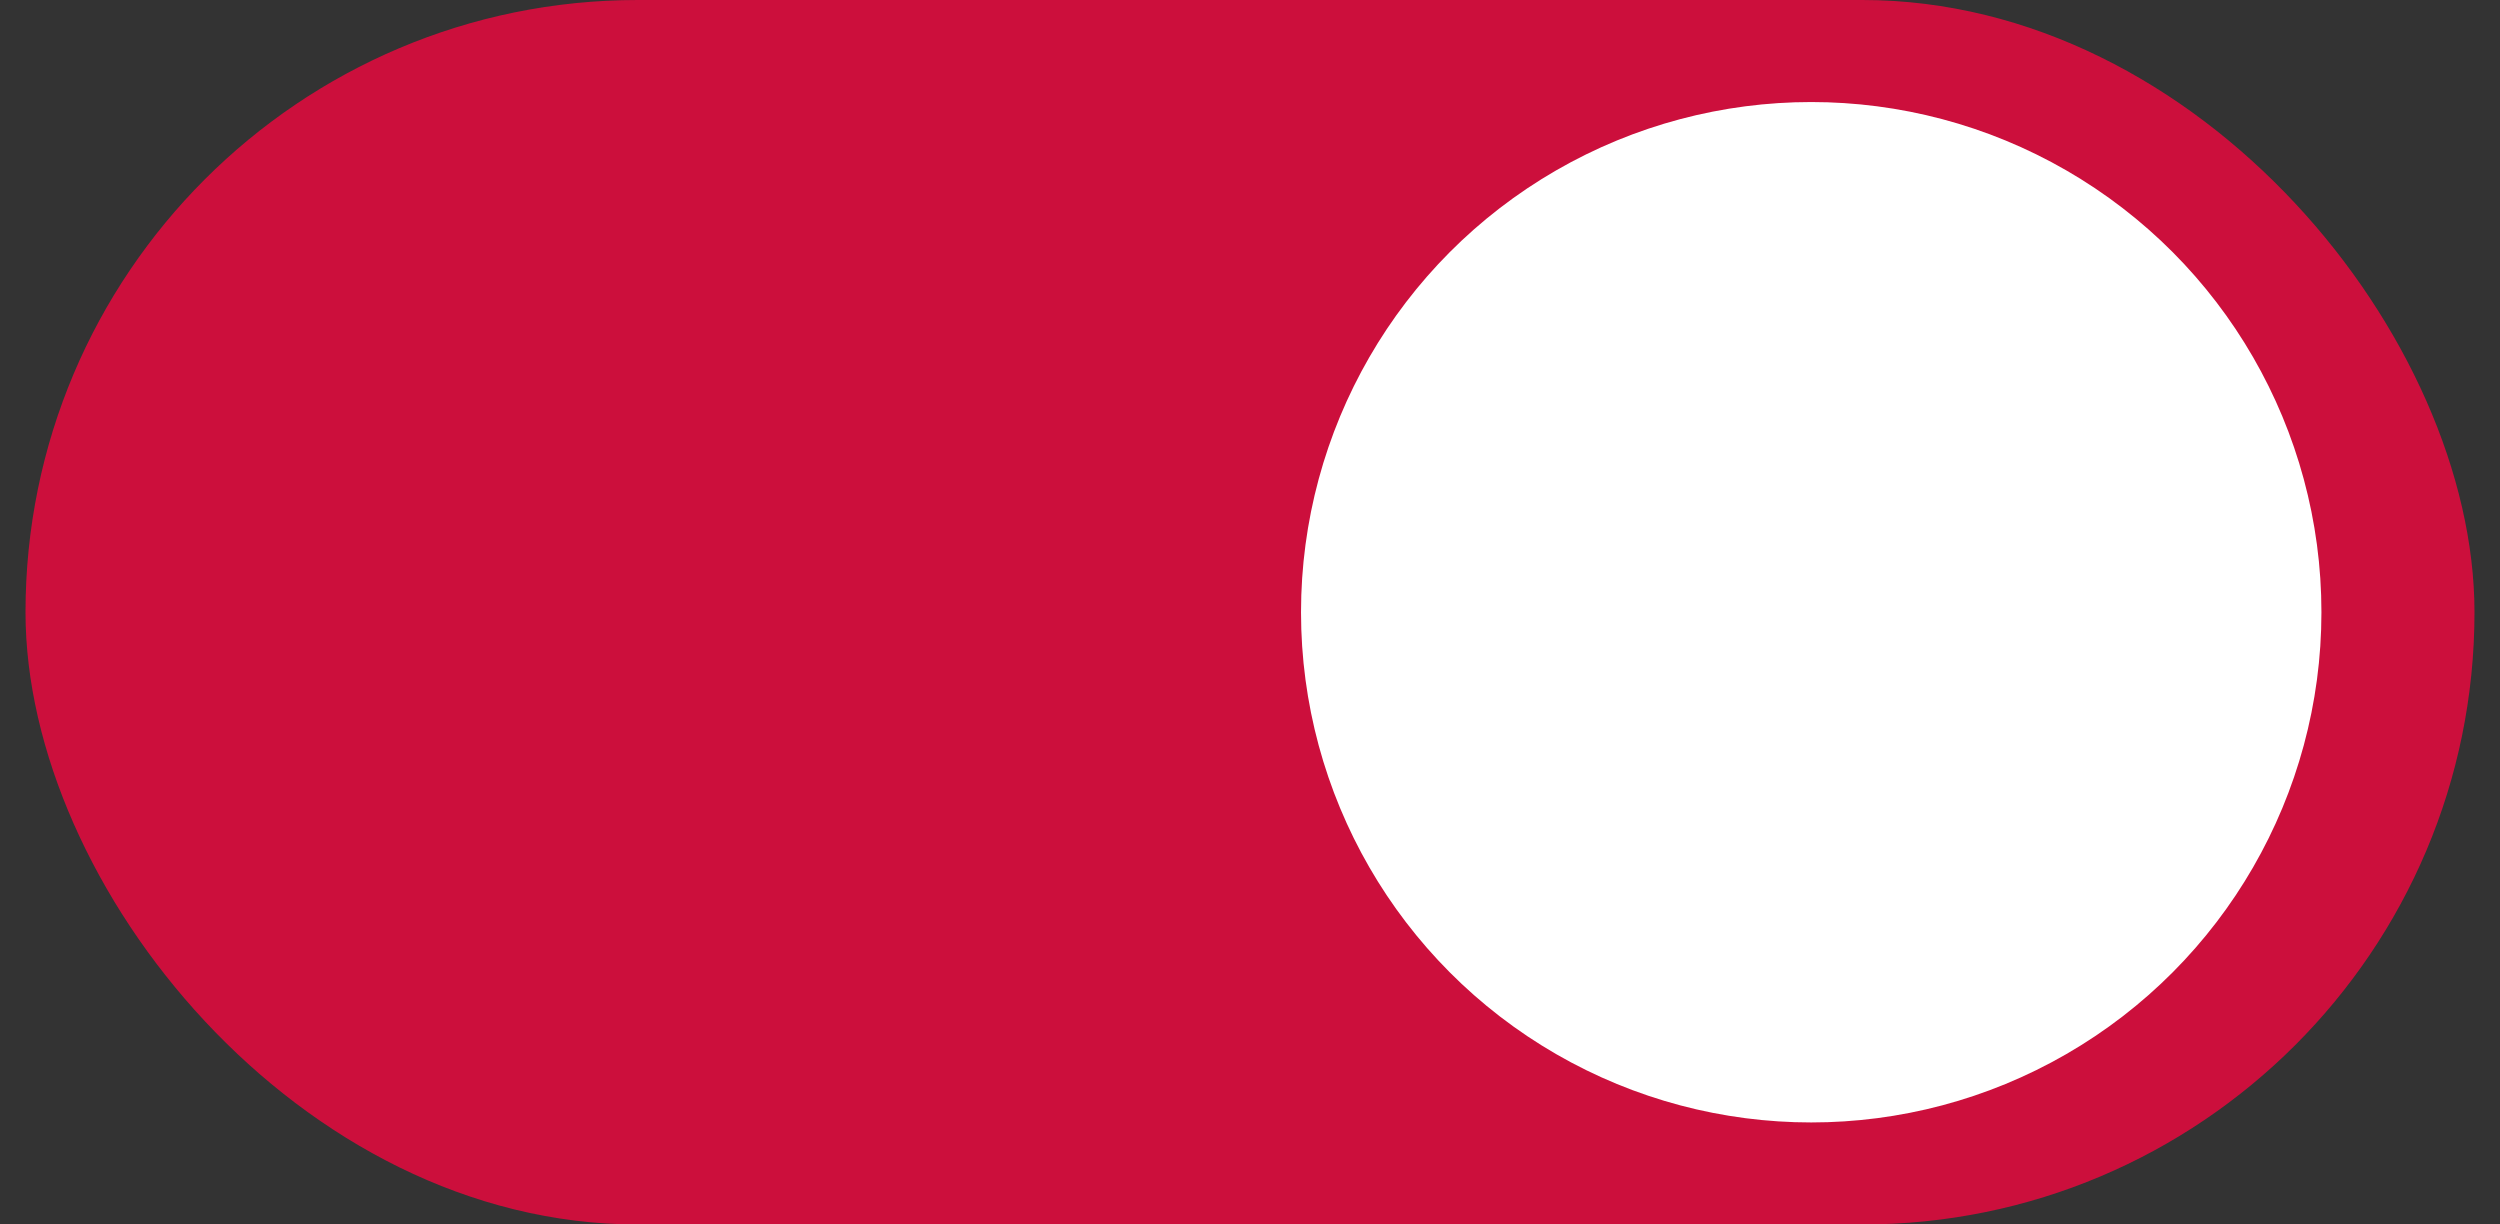<svg width="49" height="24" viewBox="0 0 49 24" fill="none" xmlns="http://www.w3.org/2000/svg">
<rect x="0" y="0" width="49" height="24" fill="#333333" stroke="none"/>
<rect x="0.5" width="48" height="24" rx="12" fill="#CC0F3C"/>
<circle cx="35.5" cy="12" r="10" fill="white"/>
</svg>
